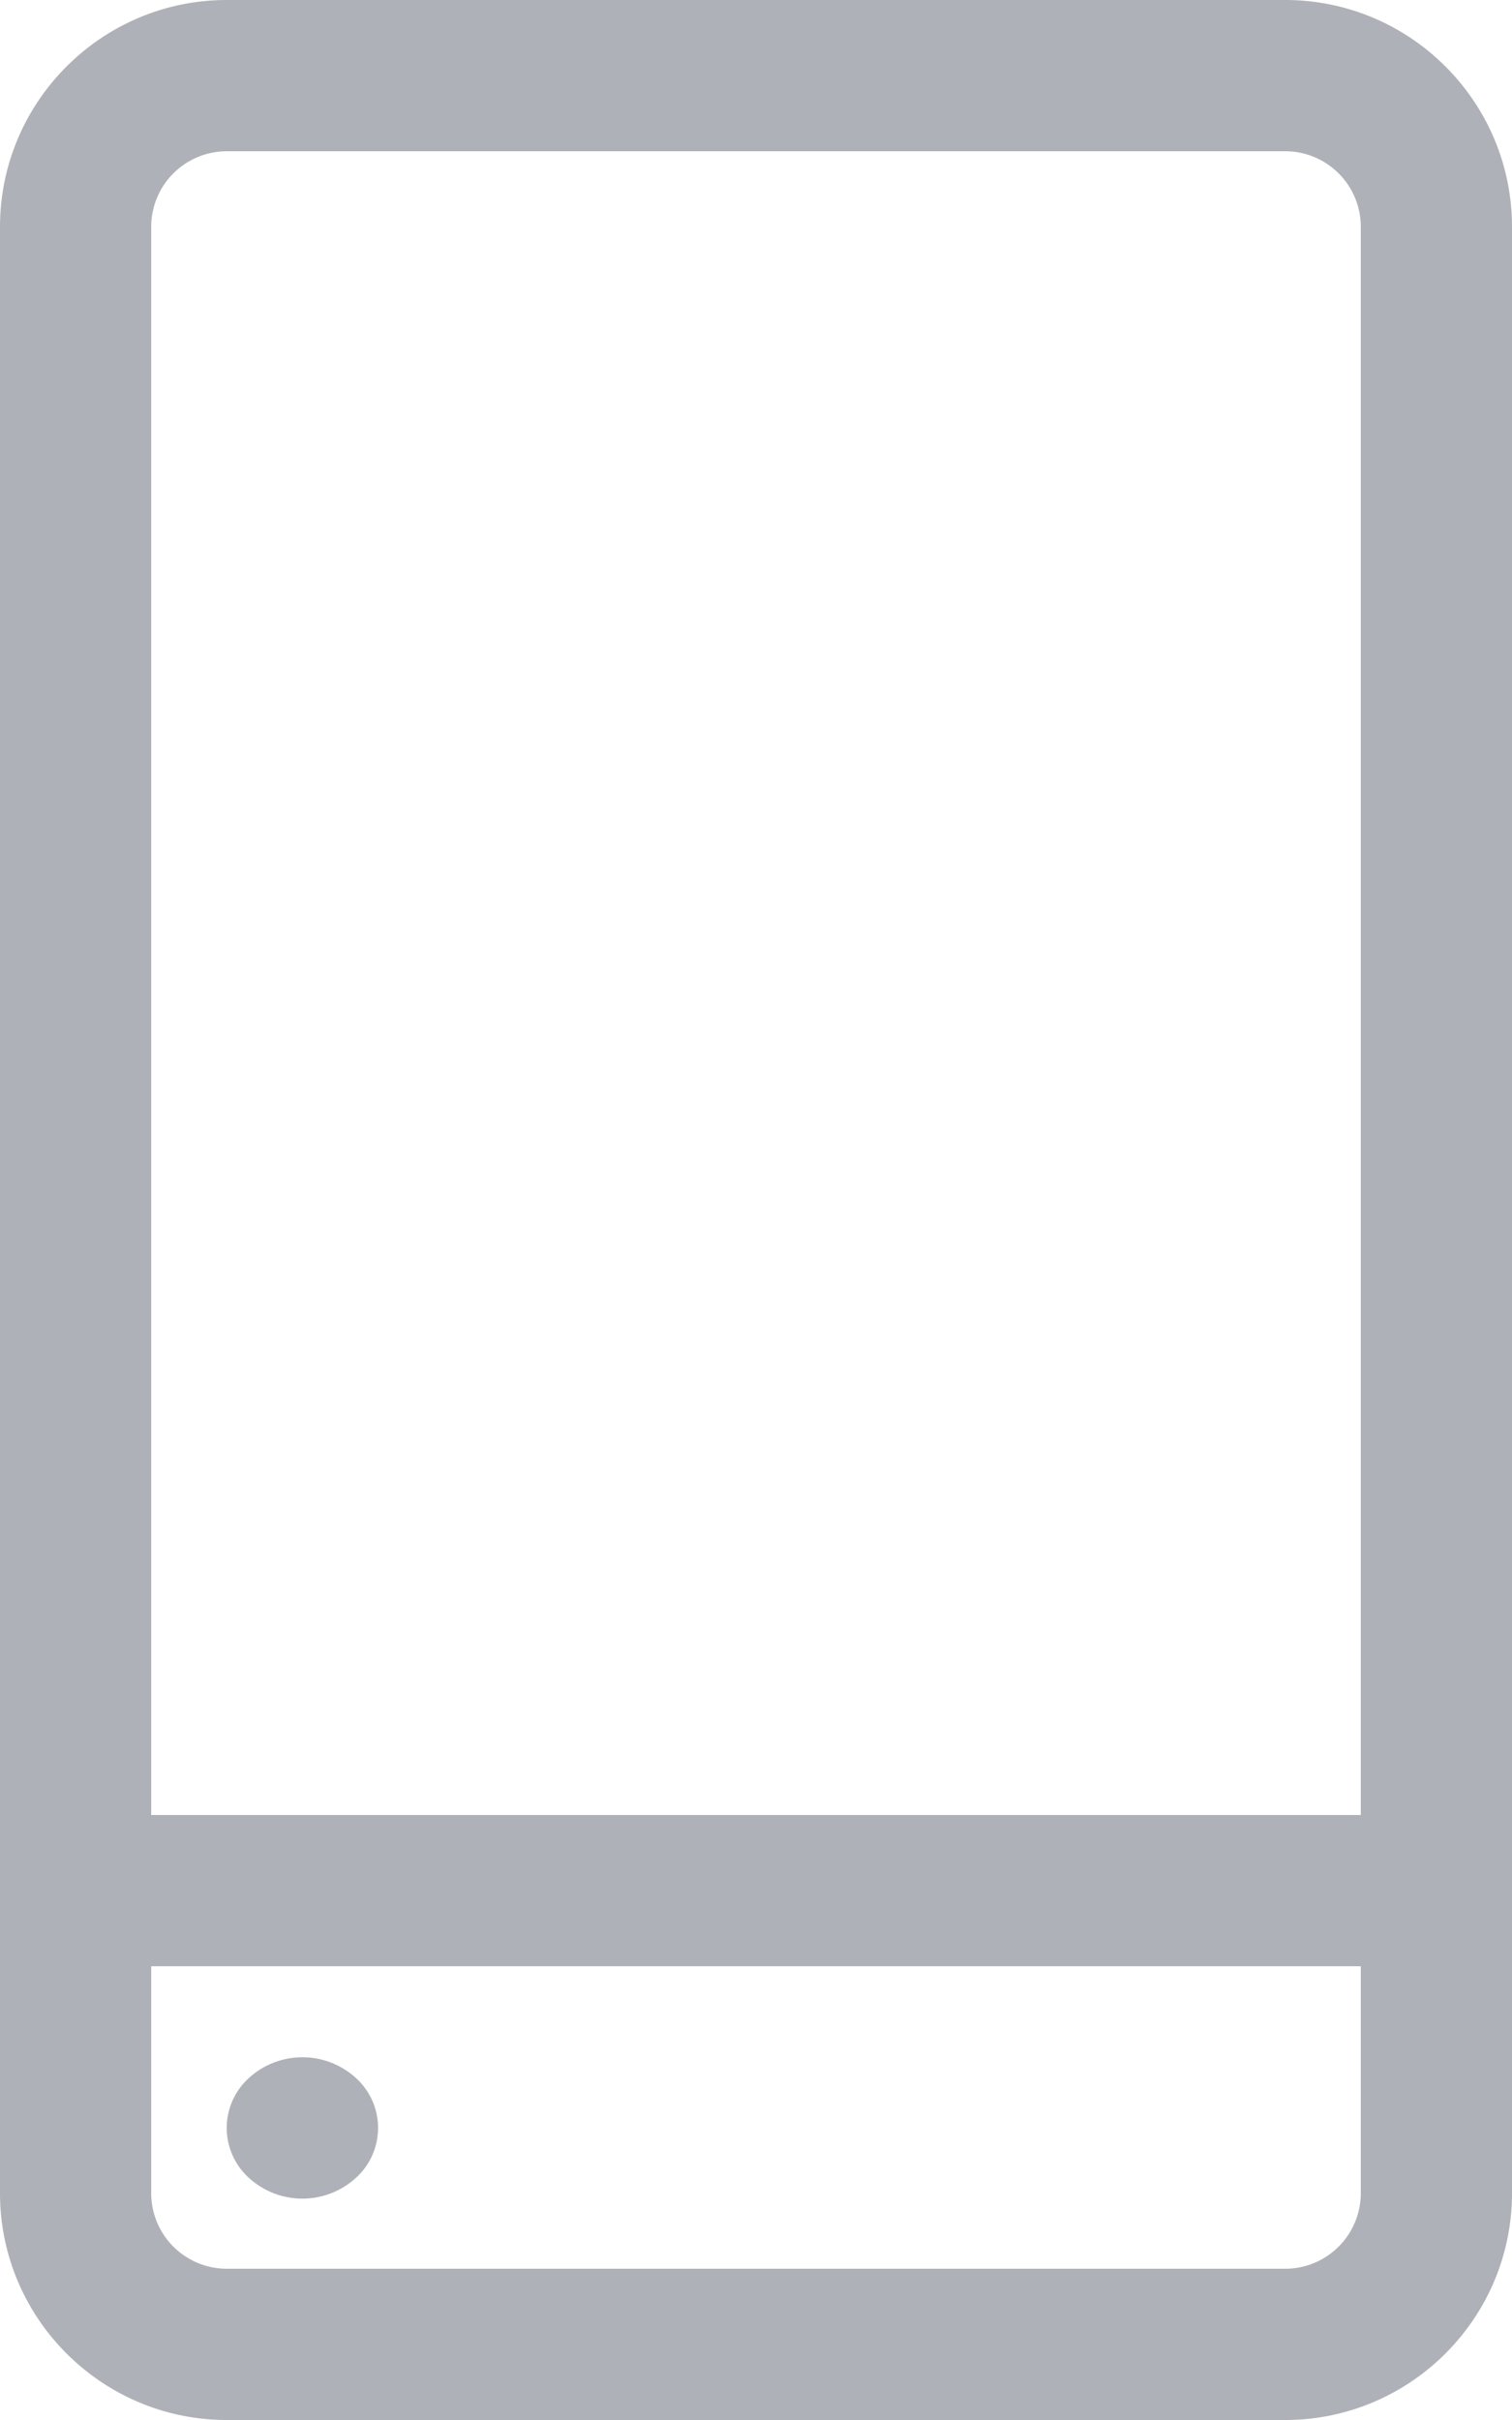 <svg width="10" height="16" fill="none" xmlns="http://www.w3.org/2000/svg"><path fill= "#AFB1B8" d="M8.5 0h-7C.673 0 0 .673 0 1.5v13c0 .827.673 1.5 1.5 1.5h7c.827 0 1.5-.673 1.5-1.5v-13C10 .673 9.327 0 8.5 0zm-7 1h7a.5.5 0 01.5.5V12H1V1.5a.5.5 0 01.5-.5zm7 14h-7a.5.5 0 01-.5-.5V13h8v1.5a.5.5 0 01-.5.5z"/><path d="M2.354 13.739a.445.445 0 010 .66.525.525 0 01-.708 0 .445.445 0 010-.66.525.525 0 01.708 0z" fill= "#AFB1B8"/></svg>